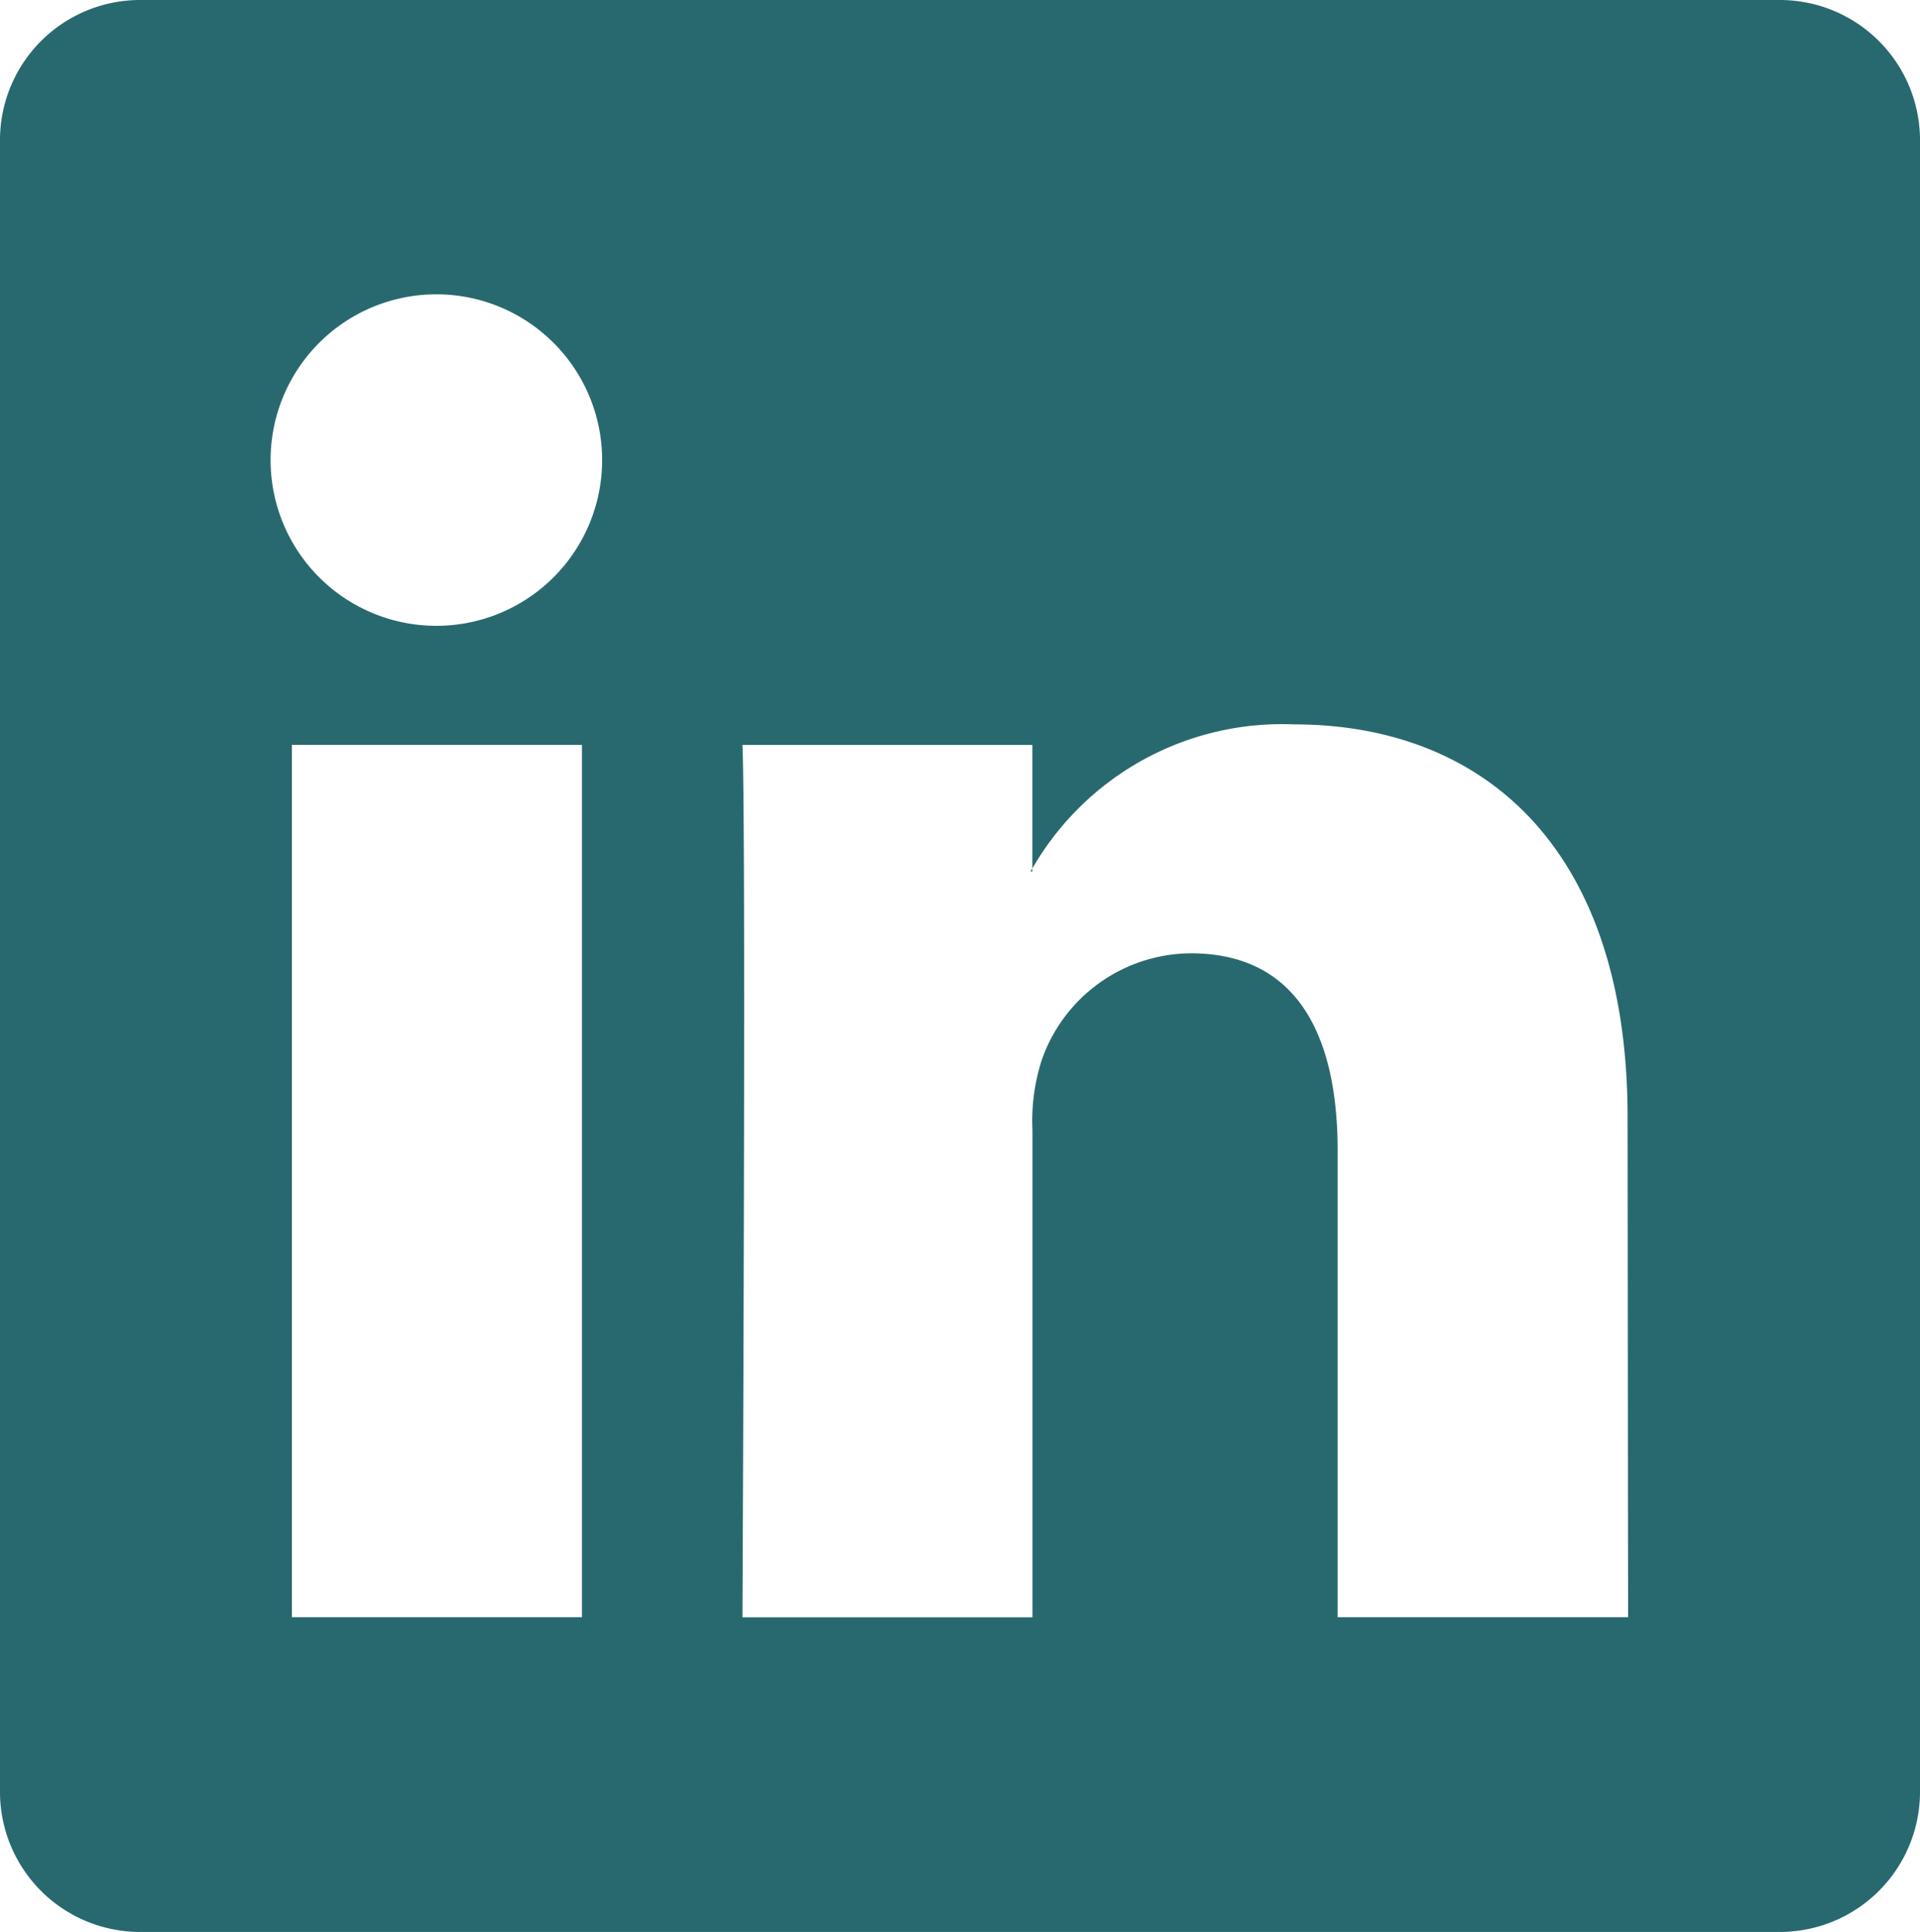 <svg xmlns="http://www.w3.org/2000/svg" width="22.574" height="22.718" viewBox="0 0 22.574 22.718">
  <g id="Group_75" data-name="Group 75" transform="translate(-75.74 -326)">
    <path id="Path_320" data-name="Path 320" d="M102.29,348.393v-.036l-.022.036Z" transform="translate(-14.412 -12.146)" fill="#28696f"/>
    <path id="Path_321" data-name="Path 321" d="M96.645,326H77.408a1.648,1.648,0,0,0-1.668,1.628V347.09a1.648,1.648,0,0,0,1.668,1.628H96.645a1.649,1.649,0,0,0,1.669-1.628V327.628A1.649,1.649,0,0,0,96.645,326ZM82.582,345.017h-3.41V334.759h3.41Zm-1.7-11.658h-.023a1.949,1.949,0,1,1,.023,0Zm14,11.658H91.467v-5.488c0-1.378-.493-2.319-1.727-2.319a1.867,1.867,0,0,0-1.749,1.247,2.326,2.326,0,0,0-.112.832v5.729H84.469s.045-9.3,0-10.258h3.409v1.452a3.387,3.387,0,0,1,3.073-1.694c2.243,0,3.925,1.467,3.925,4.618Z" fill="#28696f"/>
  </g>
</svg>
